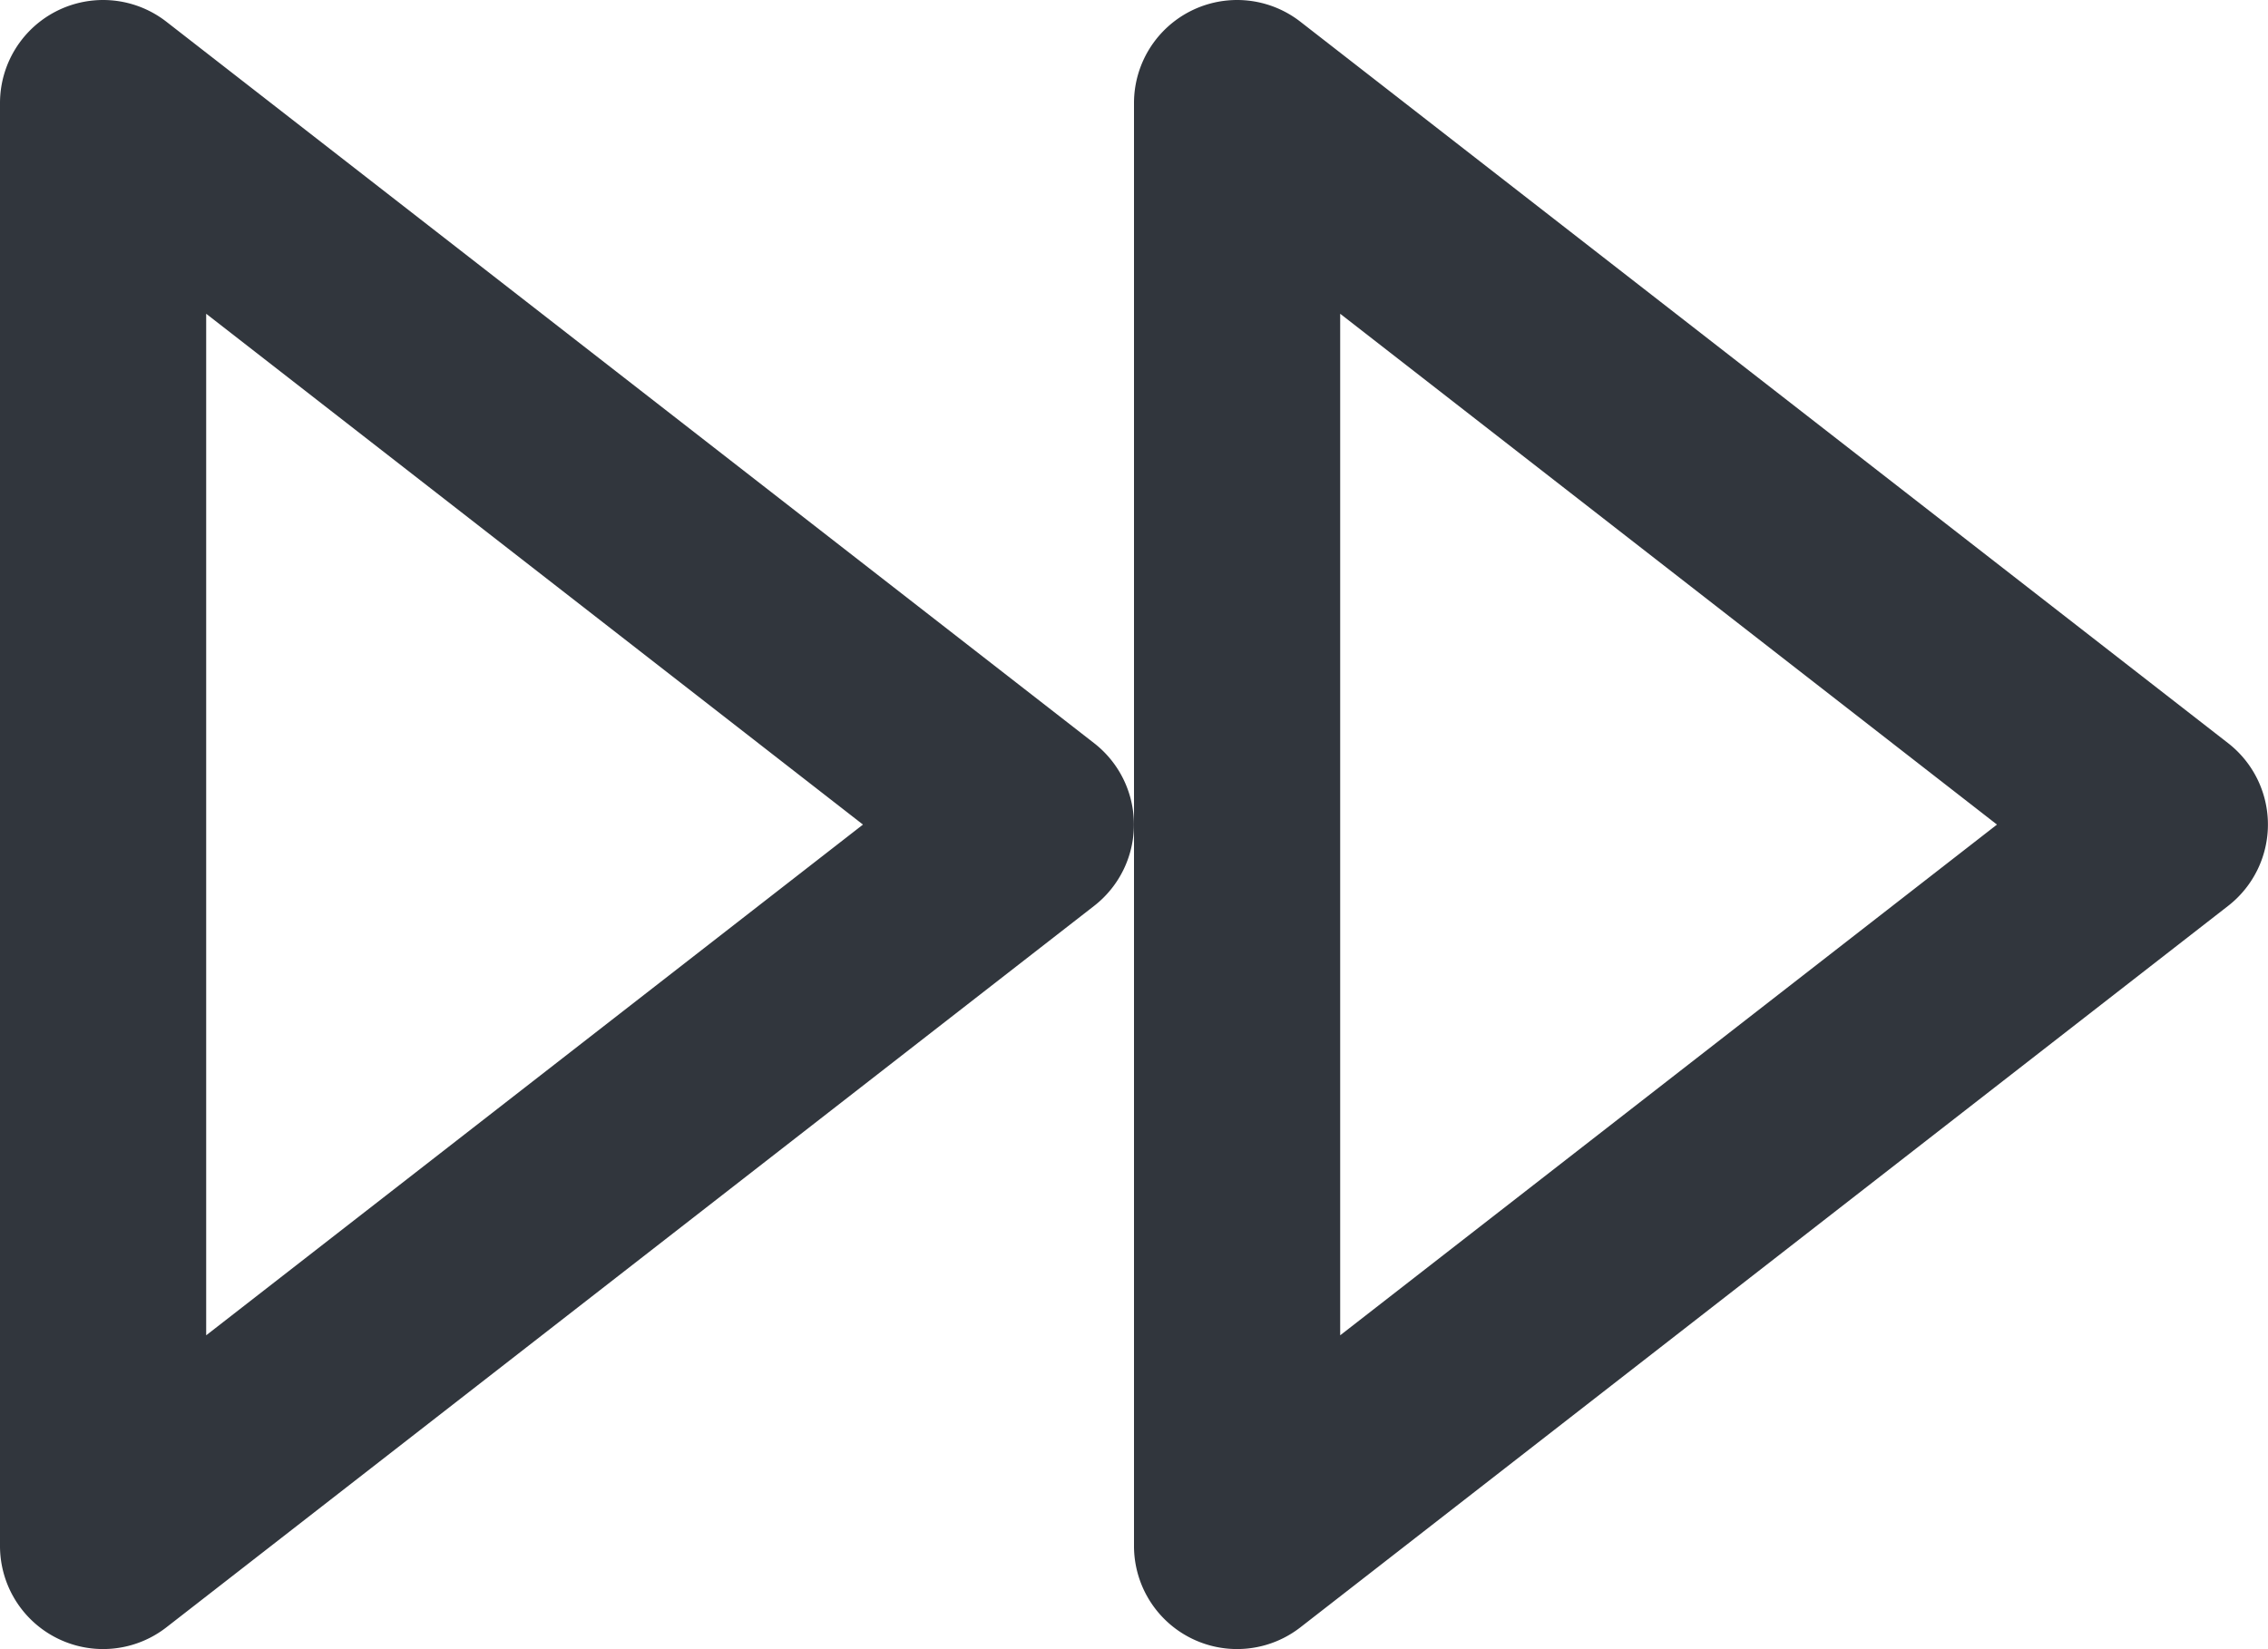 <svg xmlns="http://www.w3.org/2000/svg" width="22" height="16" viewBox="0 0 22 16"><defs><style>.a{fill:#31363d;}</style></defs><path class="a" d="M37.818,133.331a1,1,0,0,0-1.613.79v14a1,1,0,0,0,1.613.789l9-7a1,1,0,0,0,0-1.579Zm.387,12.745v-9.911l6.371,4.956Z" transform="translate(-25.205 -133.121)"/><path class="a" d="M26.818,133.331a1,1,0,0,0-1.613.79v14a1,1,0,0,0,1.613.789l9-7a1,1,0,0,0,0-1.579Zm.387,12.745v-9.911l6.371,4.956Z" transform="translate(-25.205 -133.121)"/></svg>